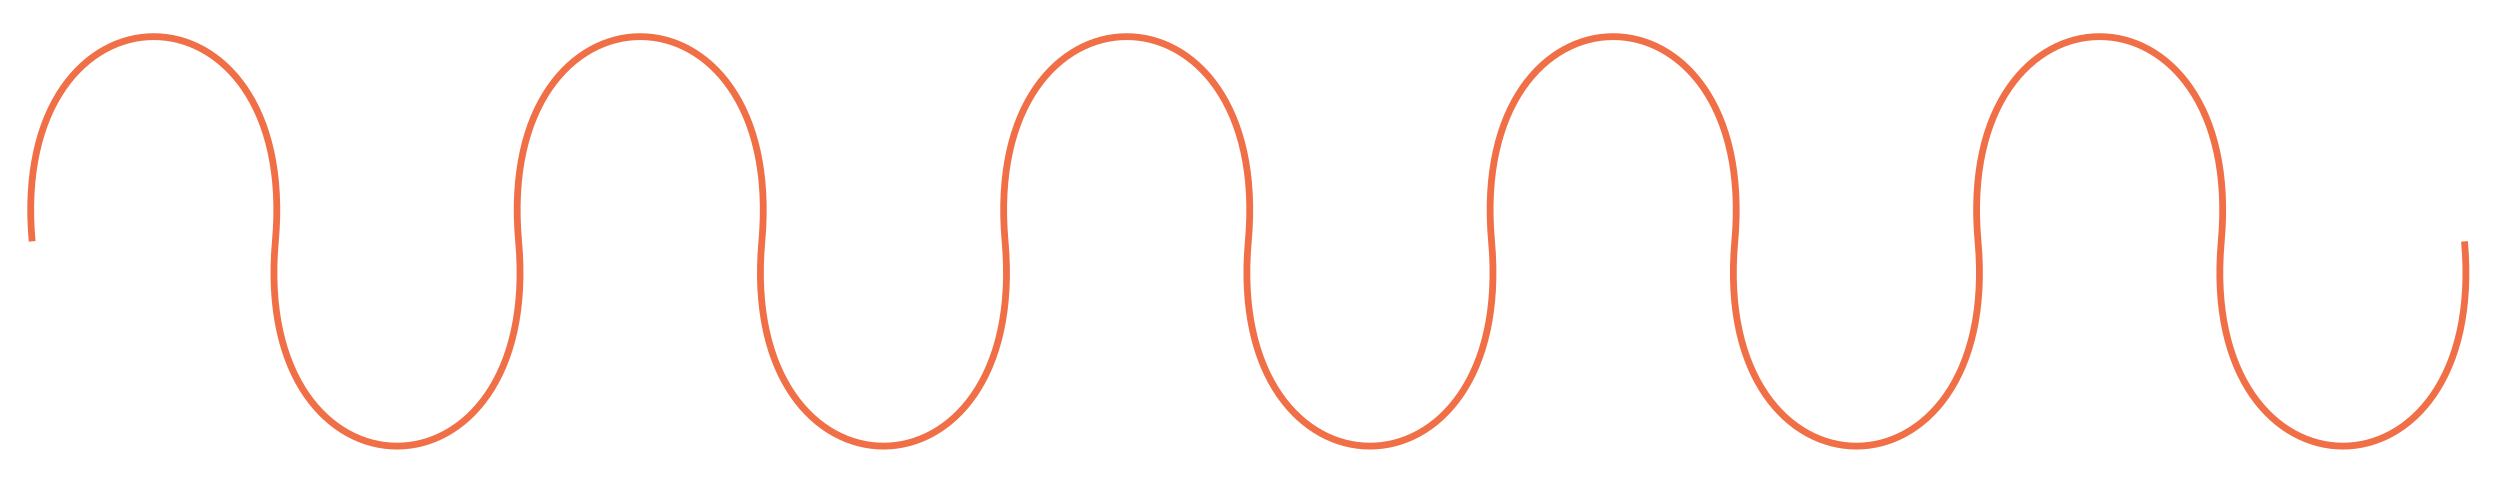 <svg width="367" height="70" viewBox="0 0 367 70" fill="none" xmlns="http://www.w3.org/2000/svg">
<path d="M361.788 35.435C365.359 75.511 322.511 75.511 326.081 35.435C329.652 -4.642 286.804 -4.642 290.374 35.435C293.945 75.511 251.097 75.511 254.667 35.435C258.238 -4.642 215.39 -4.642 218.96 35.435C222.531 75.511 179.683 75.511 183.253 35.435C186.824 -4.642 143.976 -4.642 147.546 35.435C151.117 75.511 108.269 75.511 111.839 35.435C115.41 -4.642 72.562 -4.642 76.132 35.435C79.703 75.511 36.855 75.511 40.425 35.435C43.996 -4.642 1.148 -4.642 4.718 35.435" stroke="#F06F46" strokeWidth="8.906"/>
</svg>
